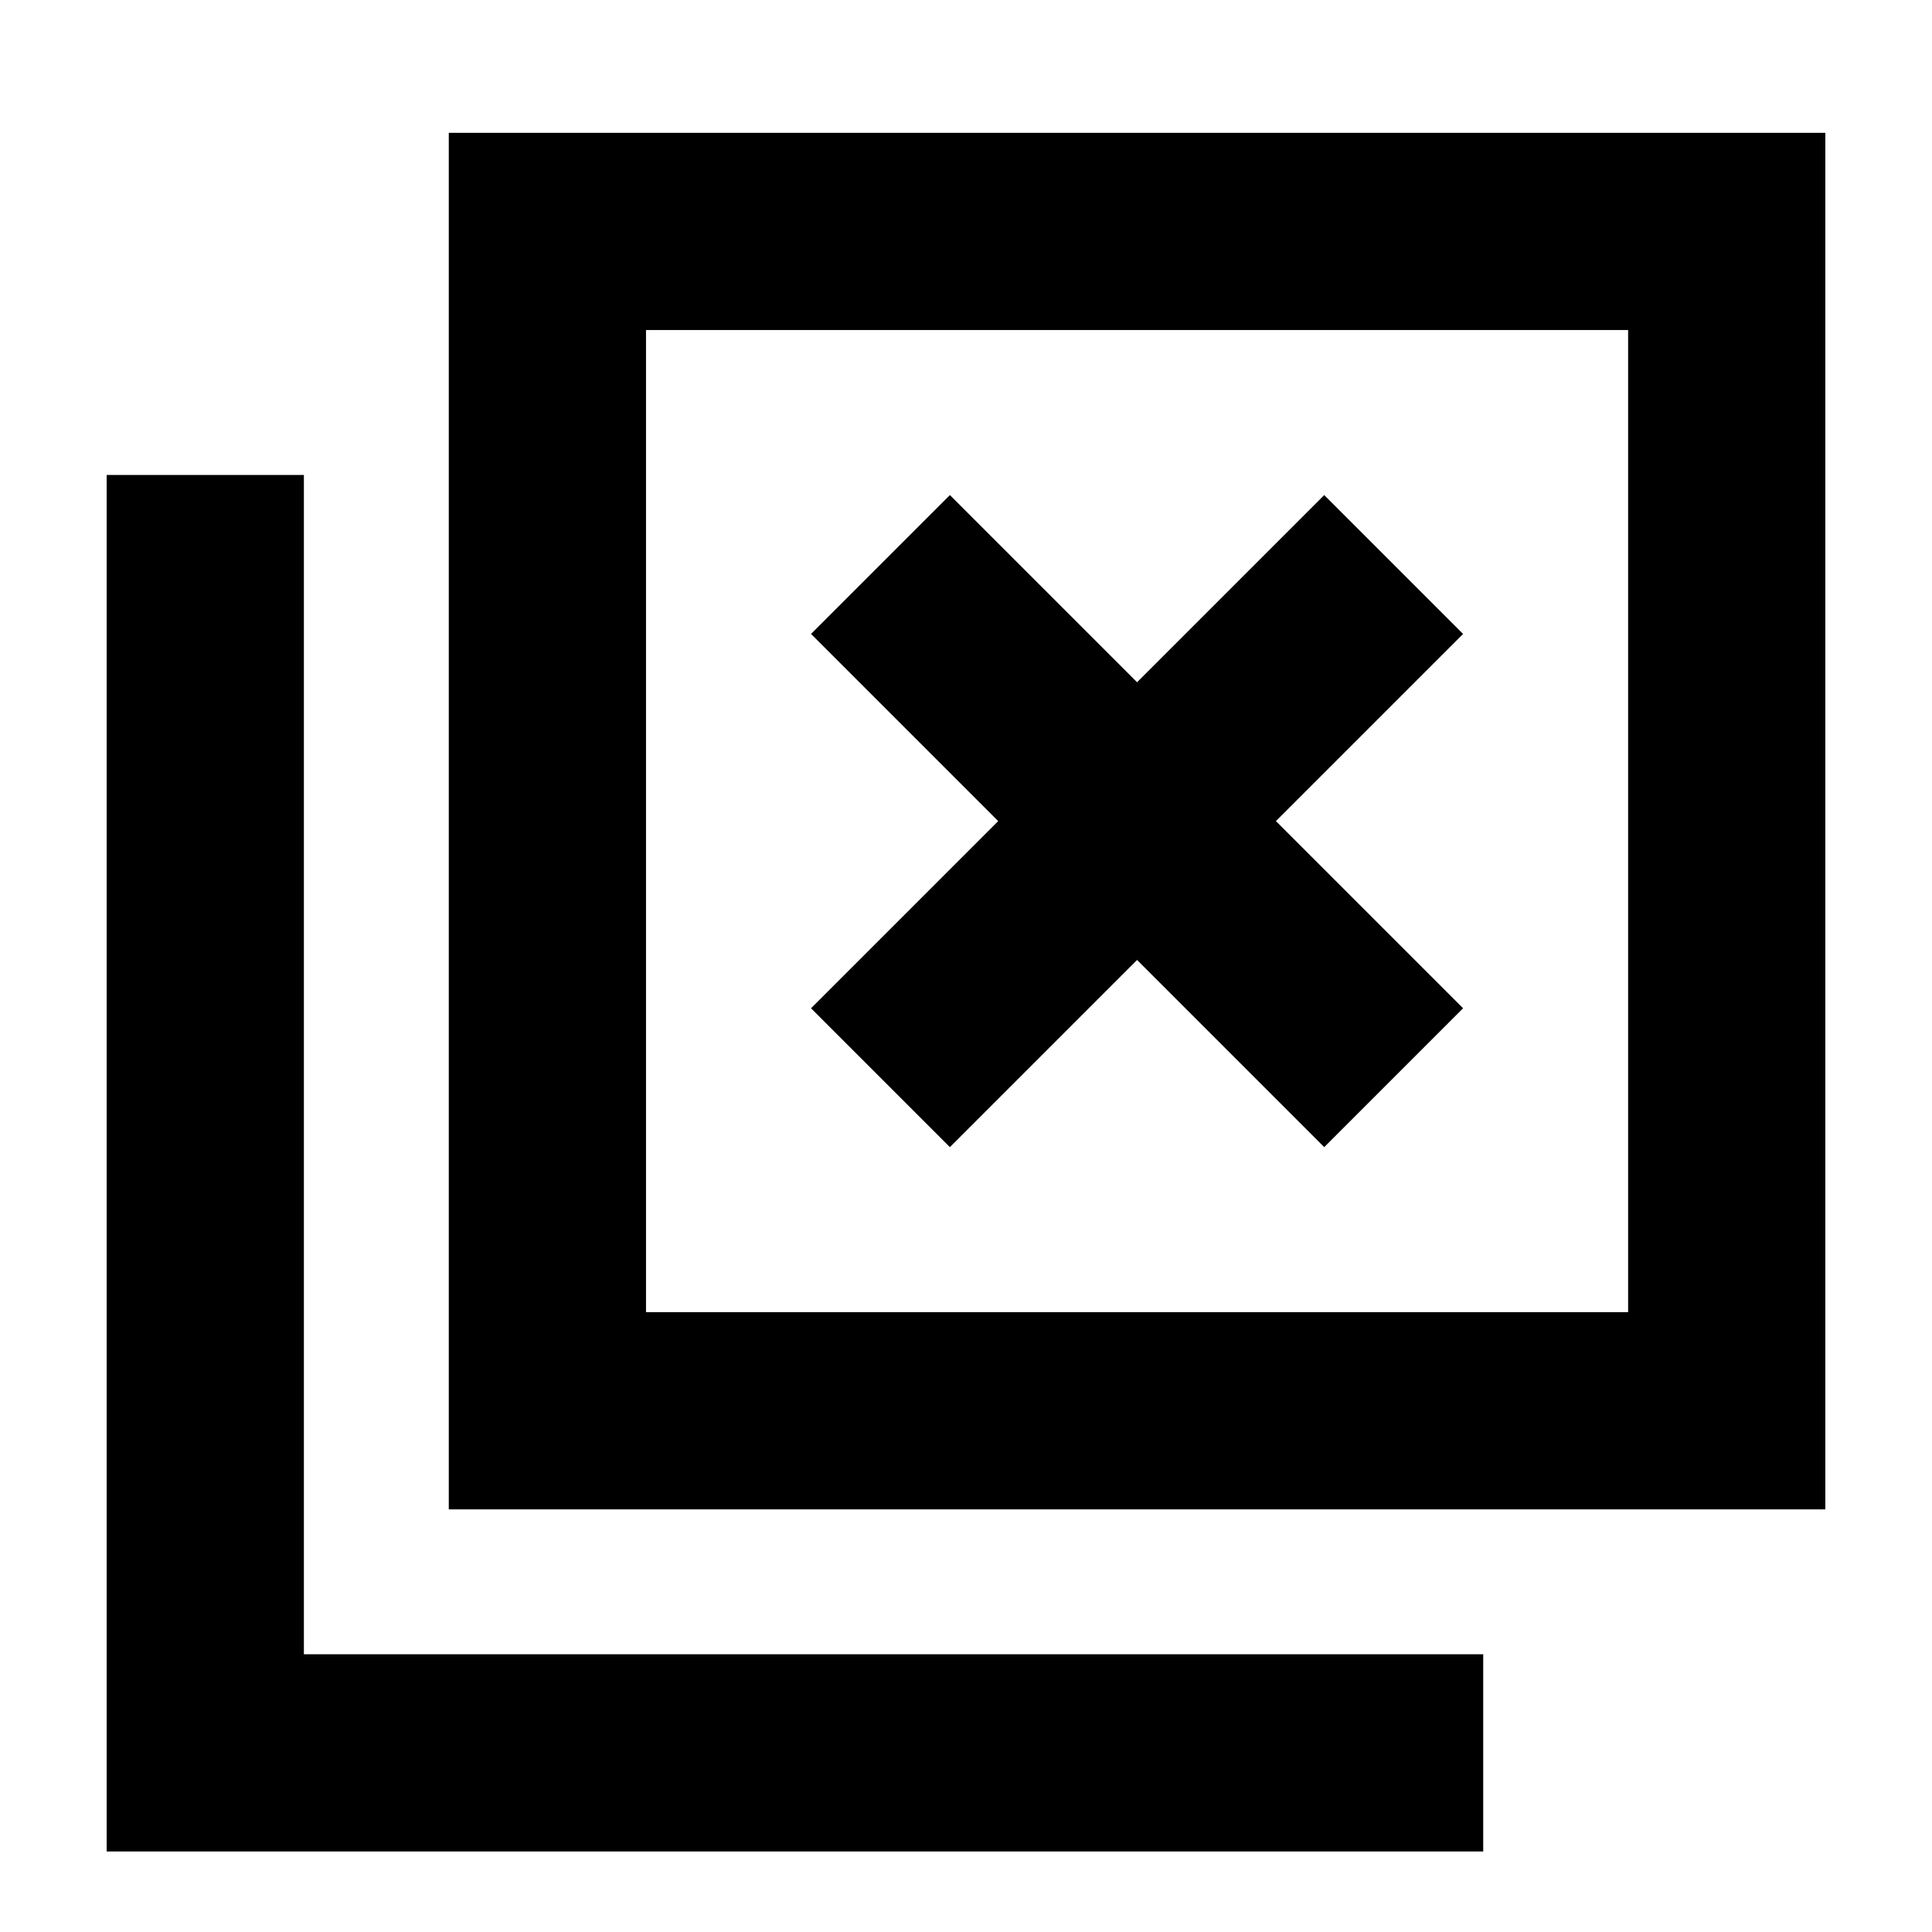 <svg xmlns="http://www.w3.org/2000/svg" height="20" viewBox="0 96 960 960" width="20"><path d="m472 666 93-93 93 93 69-69-93-93 93-93-69-69-93 93-93-93-69 69 93 93-93 93 69 69ZM223 846V162h684v684H223Zm98-98h488V260H321v488ZM53 1016V332h98v586h586v98H53Zm268-268V260v488Z"/></svg>
